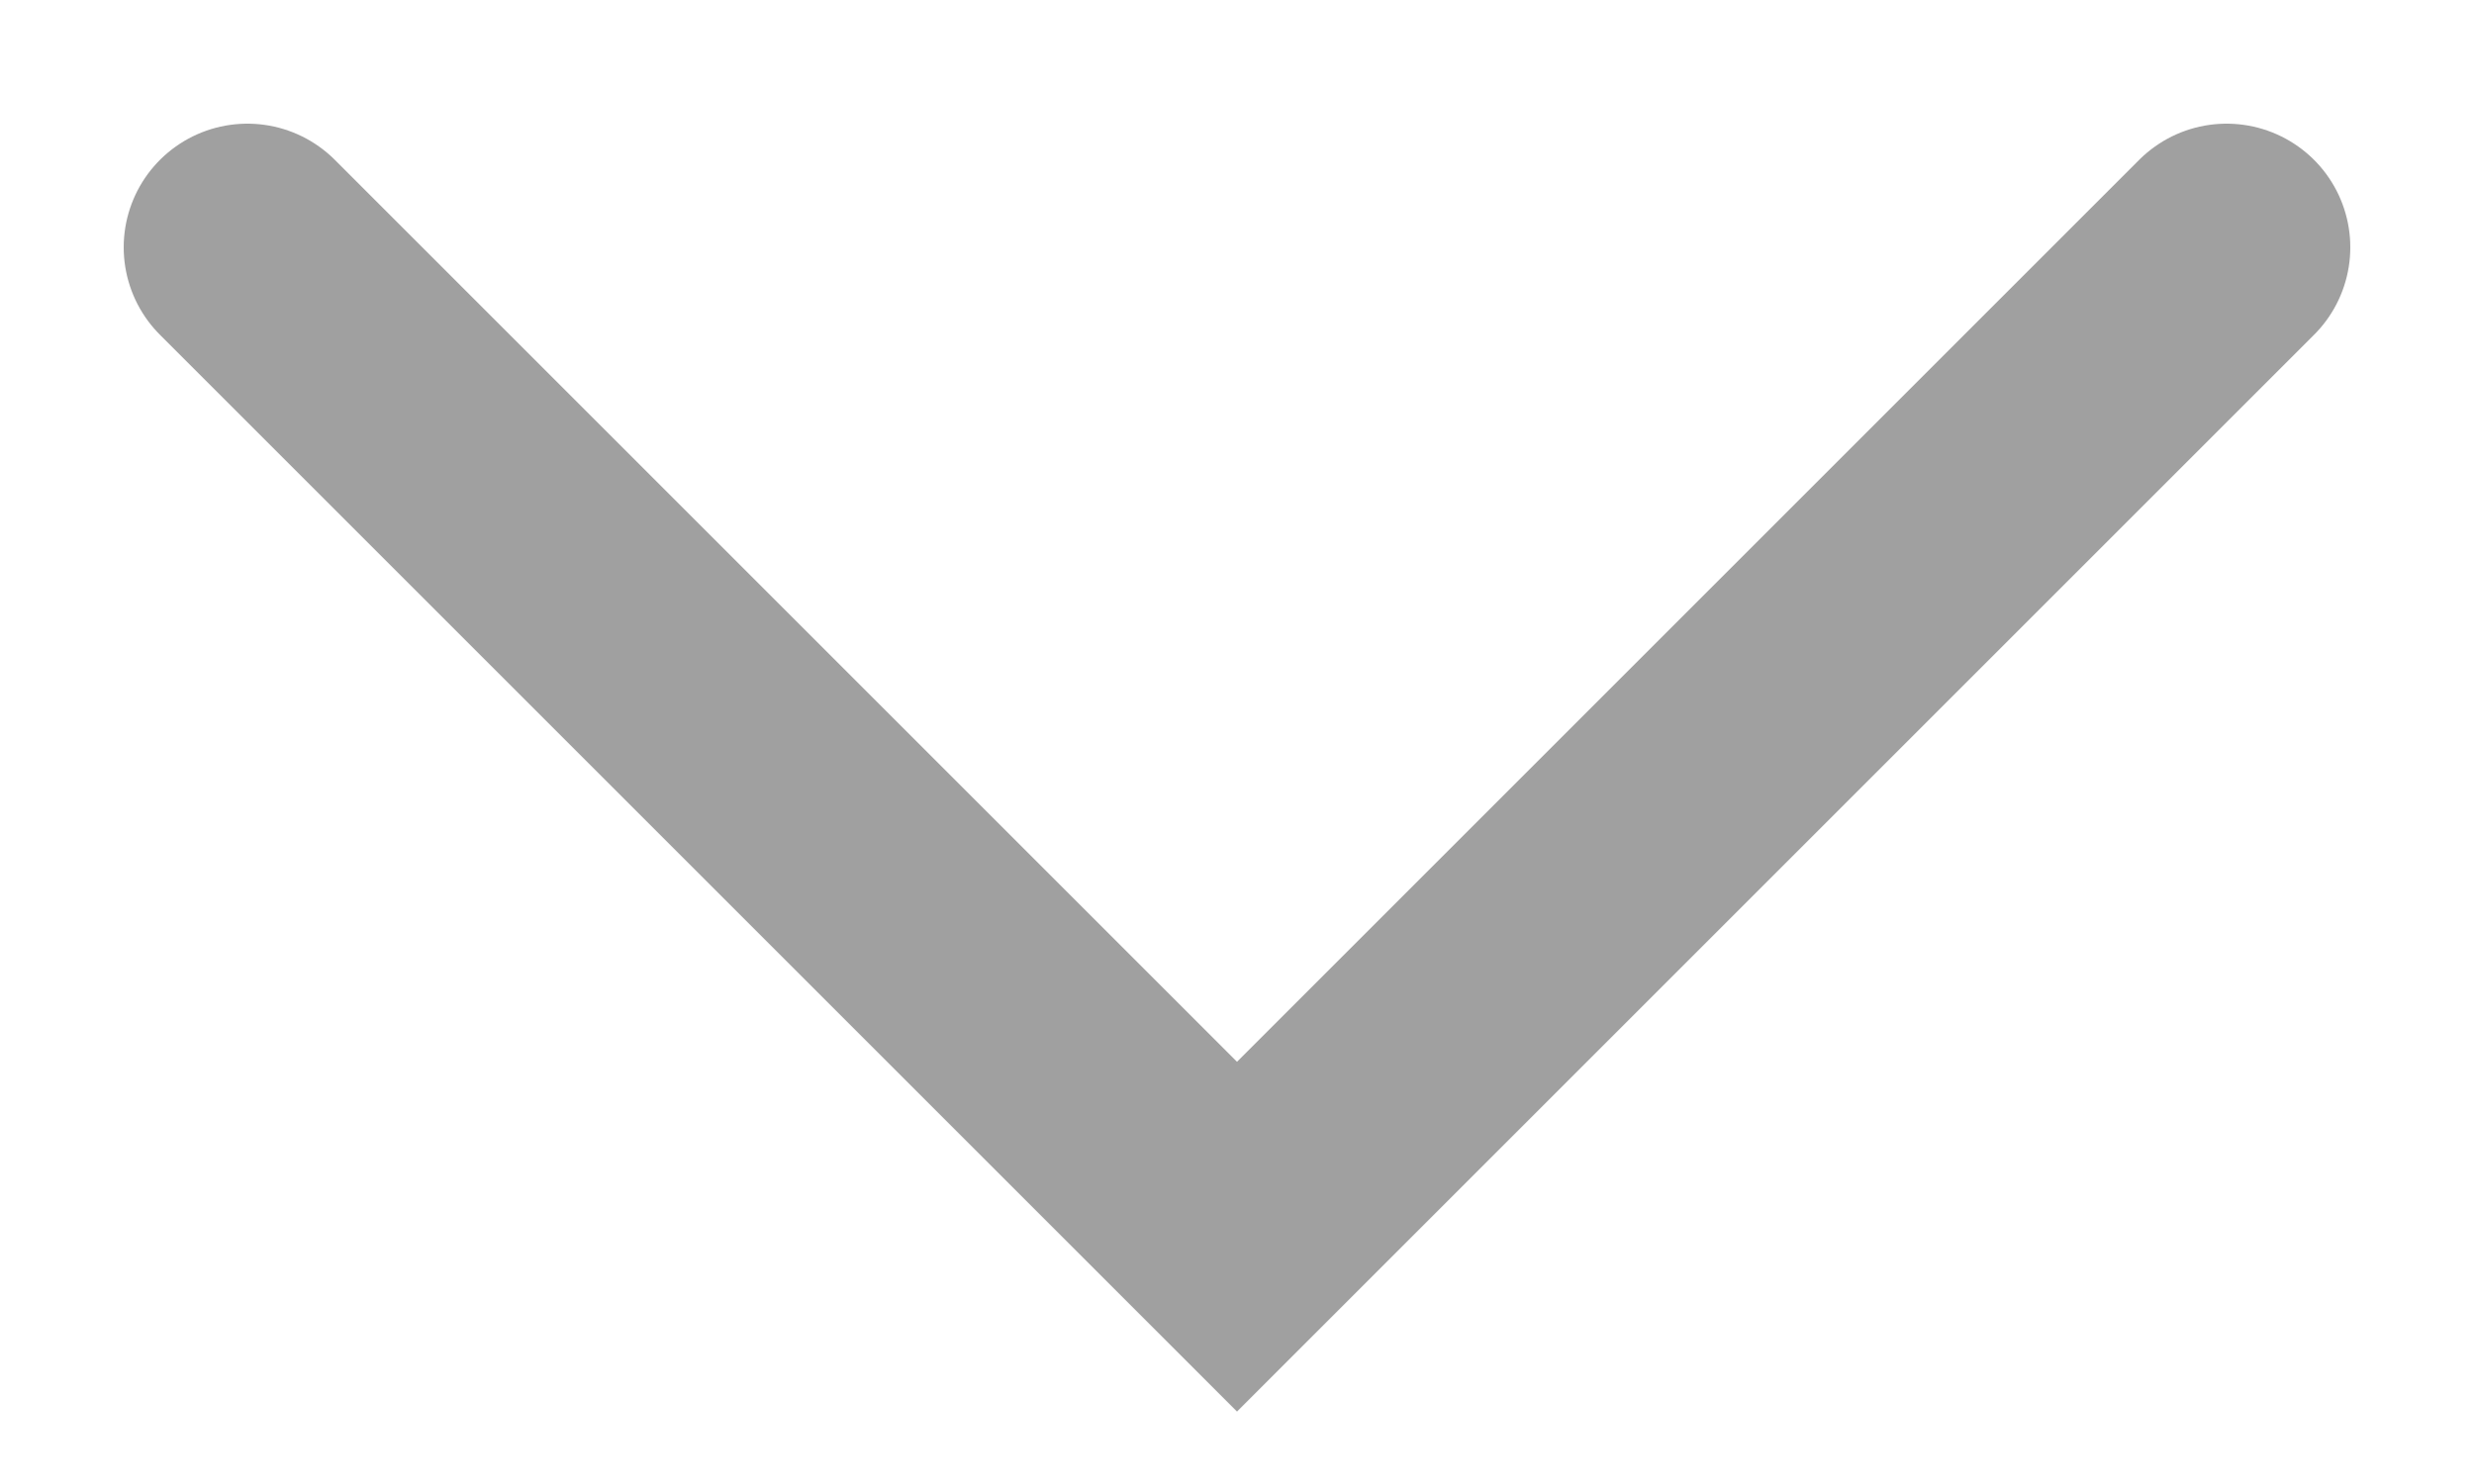 <svg xmlns="http://www.w3.org/2000/svg" width="10" height="6" viewBox="0 0 10 6">
    <g fill="none" fill-rule="evenodd">
        <g>
            <g>
                <g>
                    <g>
                        <g>
                            <path d="M0 6L10 6 10 0 0 0z" transform="translate(-535 -1628) translate(123 1501) translate(0 40) translate(357 30) translate(55 57)"/>
                            <path stroke="#A0A0A0" stroke-linecap="round" d="M1 1L5 5 9 1" transform="translate(-535 -1628) translate(123 1501) translate(0 40) translate(357 30) translate(55 57)"/>
                        </g>
                    </g>
                </g>
            </g>
        </g>
    </g>
</svg>
